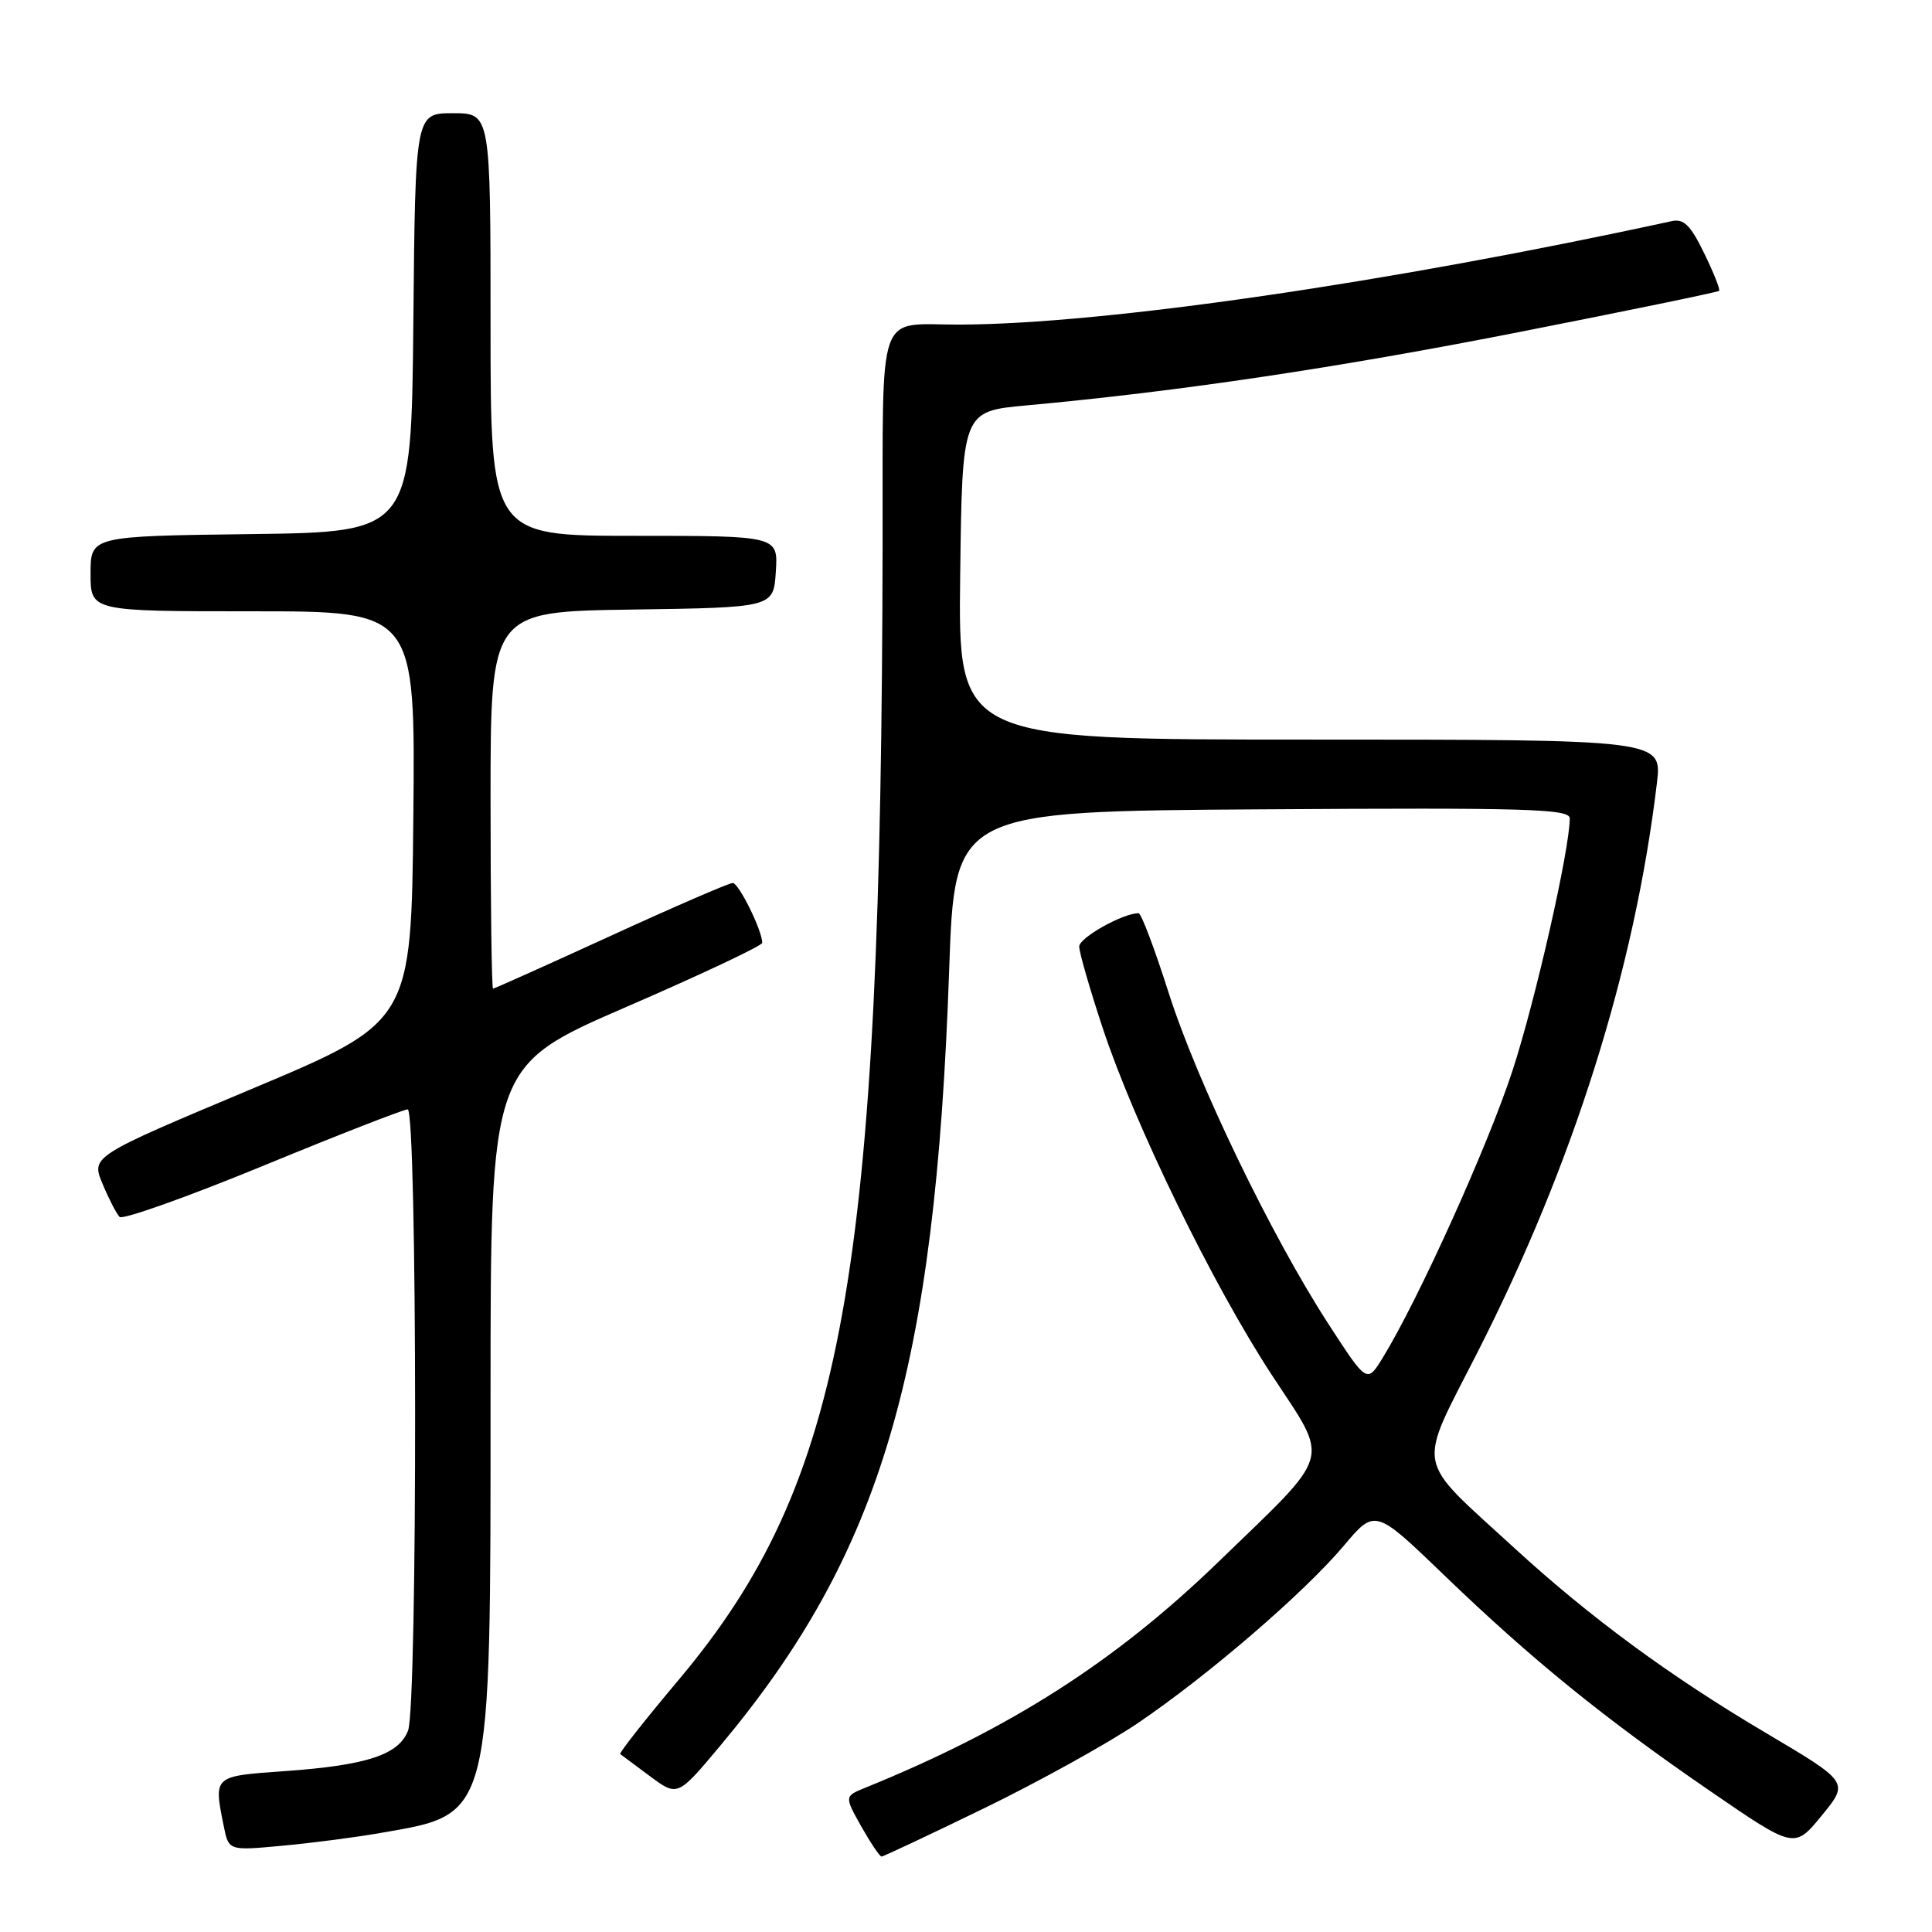 <?xml version="1.0" encoding="UTF-8" standalone="no"?>
<!DOCTYPE svg PUBLIC "-//W3C//DTD SVG 1.1//EN" "http://www.w3.org/Graphics/SVG/1.1/DTD/svg11.dtd" >
<svg xmlns="http://www.w3.org/2000/svg" xmlns:xlink="http://www.w3.org/1999/xlink" version="1.1" viewBox="0 0 256 256">
 <g >
 <path fill="currentColor"
d=" M 130.37 239.62 C 137.59 236.11 146.74 231.04 150.70 228.37 C 160.01 222.07 172.76 211.10 178.04 204.84 C 182.20 199.90 182.20 199.90 191.35 208.71 C 202.95 219.89 212.58 227.70 226.64 237.35 C 237.77 244.99 237.77 244.99 241.39 240.57 C 245.01 236.15 245.01 236.15 234.05 229.66 C 221.28 222.11 210.69 214.32 200.65 205.11 C 187.31 192.87 187.72 195.03 195.76 179.22 C 208.48 154.23 216.61 128.43 219.55 103.75 C 220.23 98.00 220.23 98.00 173.60 98.00 C 126.96 98.00 126.96 98.00 127.23 76.25 C 127.50 54.50 127.50 54.50 136.00 53.72 C 156.21 51.87 177.24 48.74 201.50 43.96 C 215.79 41.15 227.62 38.71 227.79 38.54 C 227.96 38.38 227.07 36.13 225.81 33.55 C 224.01 29.85 223.11 28.95 221.52 29.30 C 183.95 37.48 146.20 42.97 127.11 43.01 C 116.02 43.04 117.01 40.25 116.95 71.87 C 116.79 169.28 111.92 196.43 89.90 222.62 C 85.48 227.88 82.00 232.29 82.18 232.42 C 82.35 232.55 84.14 233.88 86.14 235.37 C 89.79 238.07 89.79 238.07 95.46 231.29 C 116.80 205.78 123.93 181.60 125.77 128.50 C 126.50 107.50 126.50 107.50 167.25 107.24 C 202.43 107.01 208.00 107.18 208.00 108.44 C 208.00 112.54 203.46 132.54 200.41 141.88 C 197.16 151.83 187.93 172.24 183.22 179.91 C 181.13 183.31 181.13 183.31 176.01 175.41 C 168.41 163.68 158.61 143.36 154.83 131.48 C 153.00 125.73 151.22 121.01 150.87 121.01 C 148.83 120.98 143.00 124.25 143.00 125.42 C 143.00 126.18 144.39 131.01 146.09 136.15 C 150.32 148.97 160.68 170.21 168.52 182.19 C 176.24 193.97 176.78 192.12 161.36 207.04 C 147.76 220.19 133.86 229.08 114.69 236.87 C 111.88 238.01 111.88 238.01 114.12 242.01 C 115.36 244.20 116.57 246.00 116.81 246.00 C 117.05 246.00 123.15 243.13 130.37 239.62 Z  M 50.46 242.87 C 65.26 240.30 65.00 241.33 65.00 184.93 C 65.00 141.22 65.00 141.22 83.00 133.42 C 92.90 129.13 101.00 125.31 101.00 124.93 C 101.00 123.30 97.89 117.00 97.09 117.00 C 96.60 117.00 89.33 120.15 80.93 124.00 C 72.53 127.85 65.51 131.00 65.33 131.00 C 65.15 131.00 65.00 119.76 65.00 106.02 C 65.00 81.04 65.00 81.04 83.75 80.77 C 102.50 80.50 102.50 80.50 102.80 75.75 C 103.11 71.00 103.11 71.00 84.05 71.00 C 65.00 71.00 65.00 71.00 65.00 43.00 C 65.00 15.00 65.00 15.00 60.02 15.00 C 55.03 15.00 55.03 15.00 54.77 42.75 C 54.50 70.50 54.50 70.50 33.25 70.77 C 12.00 71.04 12.00 71.04 12.00 76.02 C 12.00 81.00 12.00 81.00 33.52 81.00 C 55.03 81.00 55.03 81.00 54.77 108.21 C 54.50 135.41 54.50 135.41 33.28 144.32 C 12.07 153.23 12.07 153.23 13.59 156.87 C 14.42 158.86 15.44 160.84 15.85 161.25 C 16.26 161.65 24.79 158.62 34.81 154.50 C 44.84 150.37 53.48 147.00 54.02 147.00 C 55.30 147.00 55.35 225.95 54.07 229.31 C 52.85 232.51 48.62 233.91 37.77 234.68 C 28.20 235.36 28.30 235.26 29.65 241.99 C 30.30 245.23 30.30 245.23 37.40 244.57 C 41.30 244.21 47.18 243.45 50.46 242.87 Z "/>
</g>
</svg>